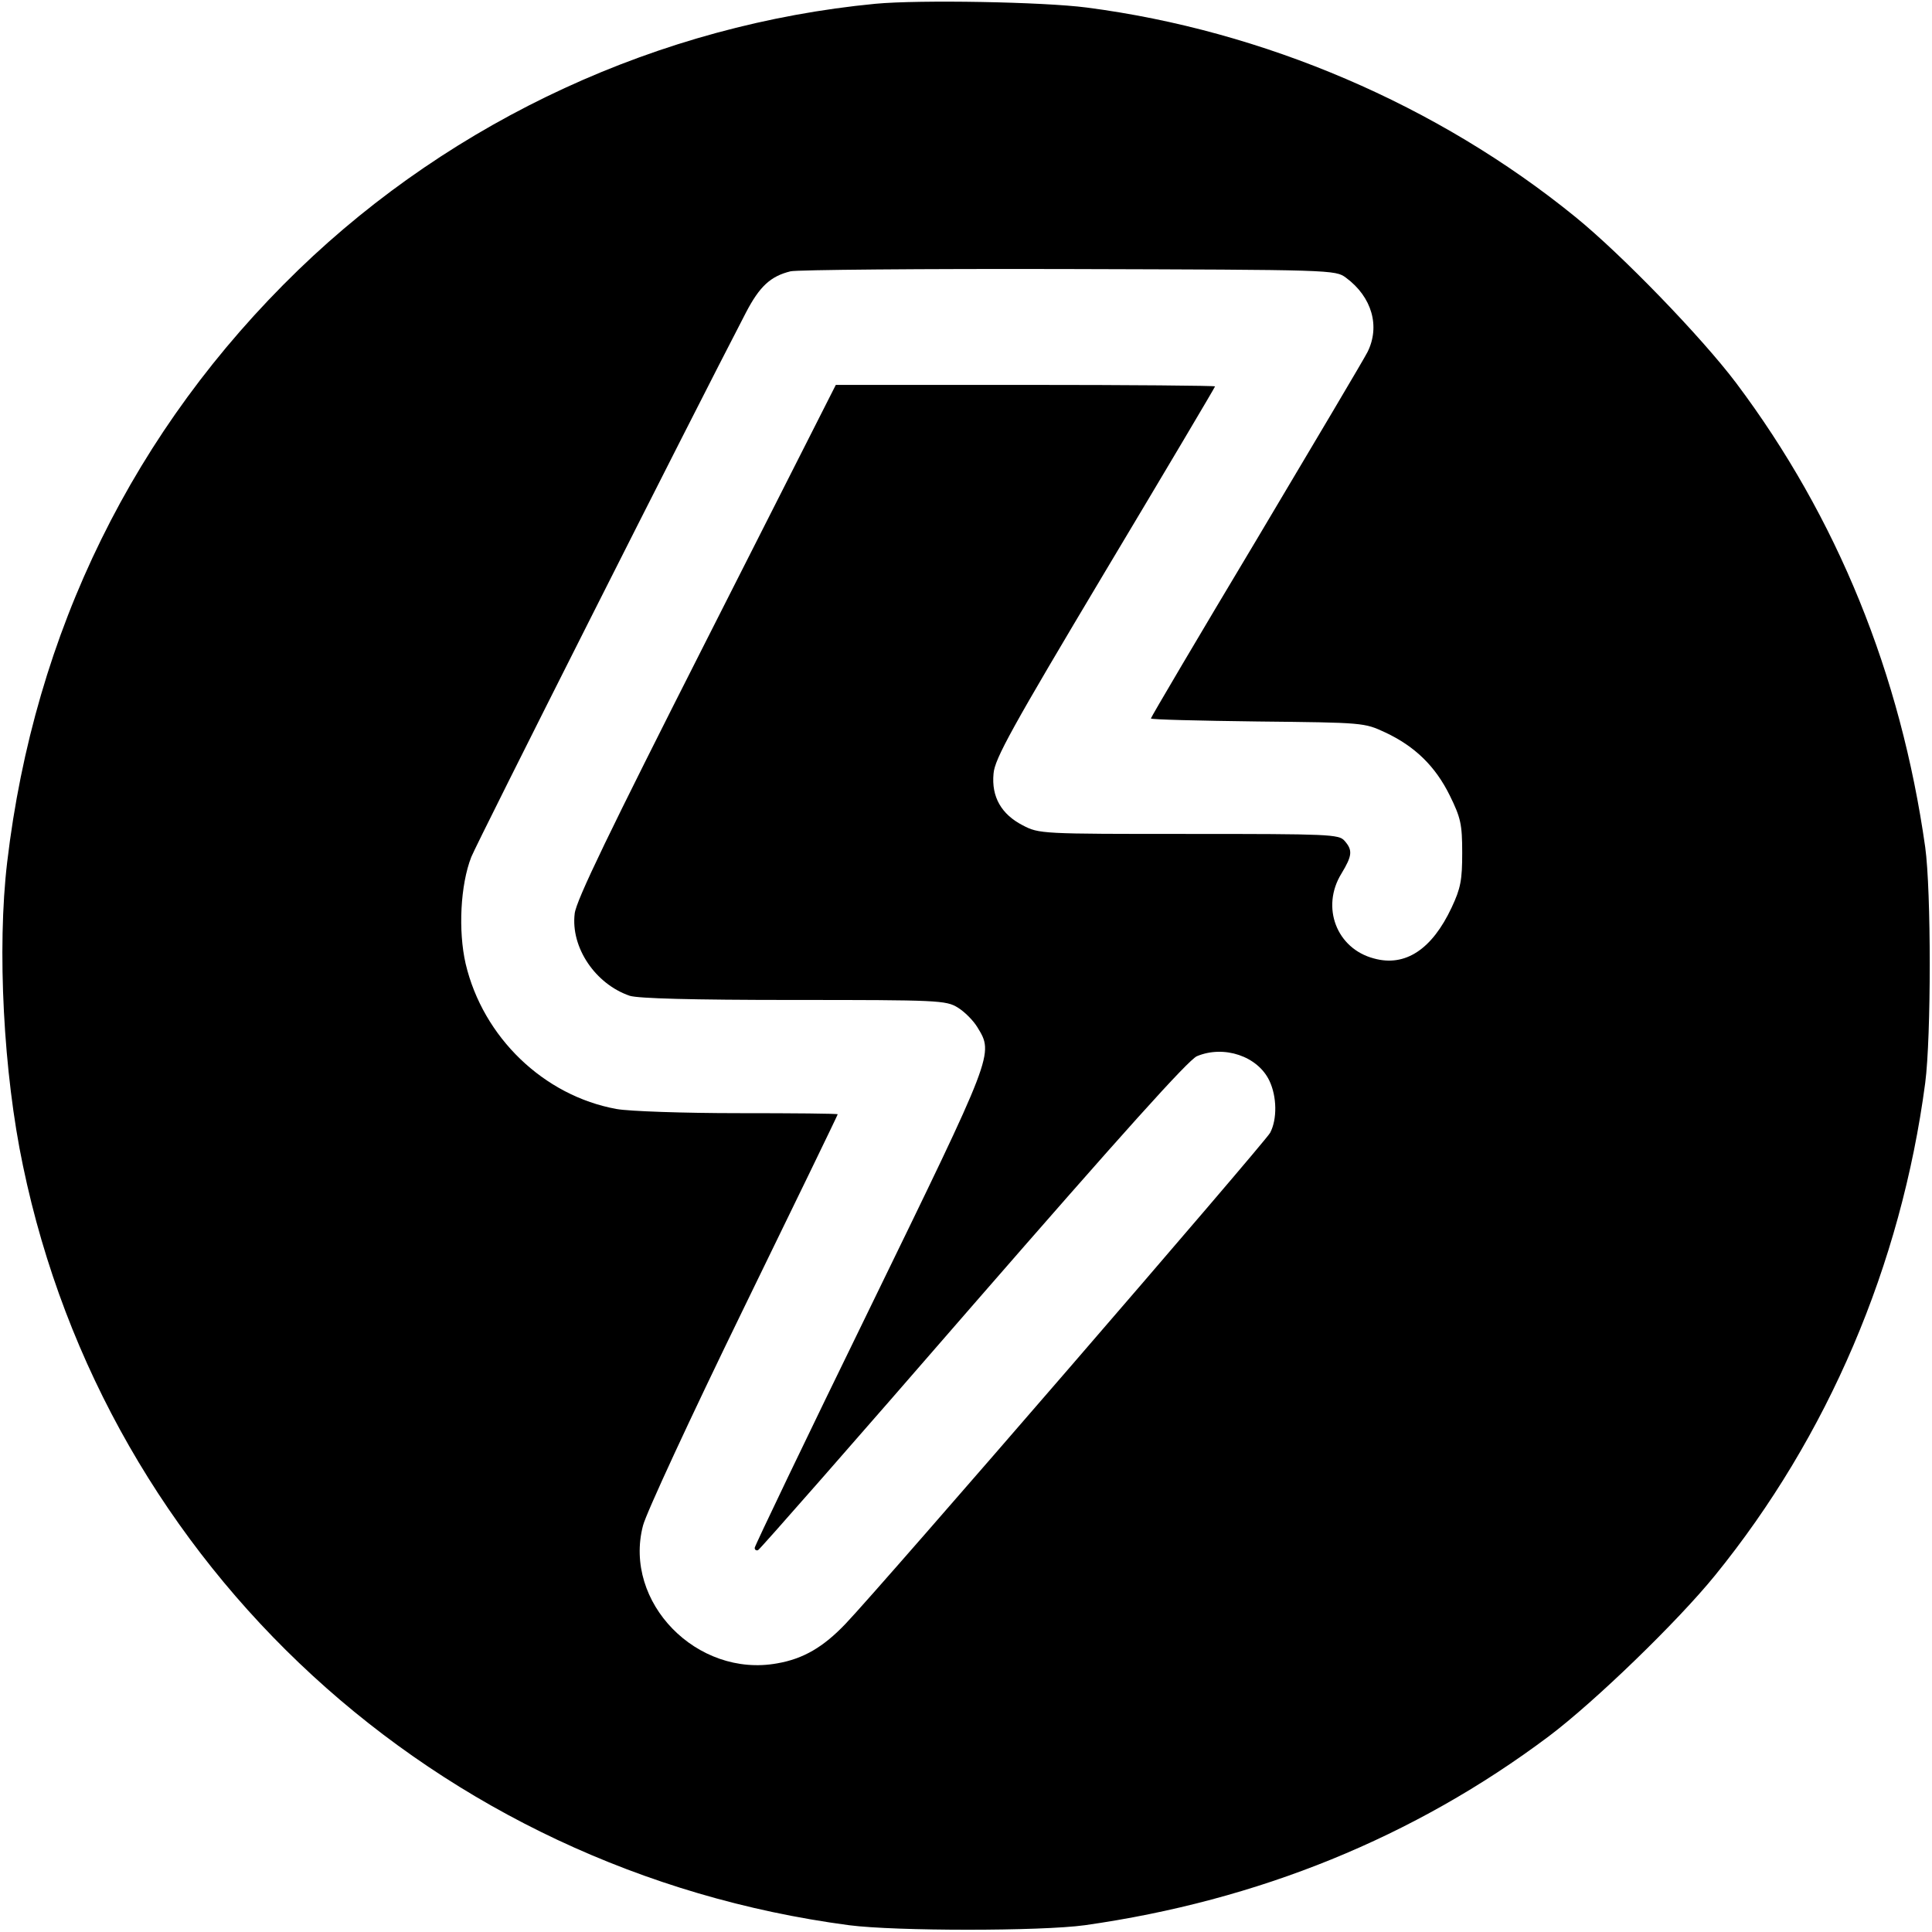 <?xml version="1.0" standalone="no"?>
<!DOCTYPE svg PUBLIC "-//W3C//DTD SVG 20010904//EN"
 "http://www.w3.org/TR/2001/REC-SVG-20010904/DTD/svg10.dtd">
<svg version="1.0" xmlns="http://www.w3.org/2000/svg"
 width="512pt" height="512pt" viewBox="0 0 512 512"
 preserveAspectRatio="xMidYMid meet">
<g transform="translate(0,512) scale(0.1,-0.1)"
fill="#000000" stroke="none">
<path d="M2320 5110 c-571 -55 -1116 -306 -1529 -705 -436 -422 -700 -959
-772 -1570 -27 -228 -10 -559 42 -805 221 -1063 1095 -1867 2189 -2012 123
-16 509 -16 625 0 459 65 873 233 1230 501 122 92 341 304 440 426 299 368
493 822 557 1305 16 123 16 509 0 625 -65 459 -233 873 -501 1230 -92 122
-304 341 -426 440 -365 297 -826 494 -1295 555 -115 15 -443 21 -560 10z
m1247 -726 c69 -51 91 -129 57 -197 -9 -18 -142 -242 -295 -499 -154 -257
-279 -469 -279 -472 0 -3 127 -6 283 -8 281 -3 282 -3 338 -29 79 -37 133 -90
171 -167 29 -59 33 -76 33 -152 0 -72 -4 -94 -28 -145 -52 -111 -123 -158
-206 -135 -99 26 -141 136 -86 225 29 48 30 62 8 87 -15 17 -41 18 -412 18
-392 0 -397 0 -441 23 -56 29 -83 75 -77 137 3 39 49 122 295 534 161 269 292
490 292 492 0 2 -226 4 -502 4 l-503 0 -343 -677 c-258 -509 -345 -689 -349
-724 -11 -90 55 -187 146 -218 23 -7 162 -11 435 -11 382 0 403 -1 434 -20 18
-11 41 -34 52 -52 44 -72 45 -67 -285 -745 -168 -344 -305 -630 -305 -635 0
-5 4 -8 9 -6 4 1 261 294 569 649 396 455 571 650 594 660 72 30 161 0 192
-65 20 -42 21 -102 2 -138 -13 -25 -1032 -1204 -1125 -1301 -59 -62 -112 -93
-181 -105 -213 -39 -409 162 -356 365 8 32 127 289 265 572 138 283 251 516
251 518 0 2 -118 3 -263 3 -145 0 -290 5 -323 11 -193 35 -354 190 -400 385
-20 87 -14 209 15 283 17 42 583 1164 728 1443 36 69 65 96 118 109 16 4 348
7 737 6 700 -2 707 -2 735 -23z"/>
</g>
</svg>
